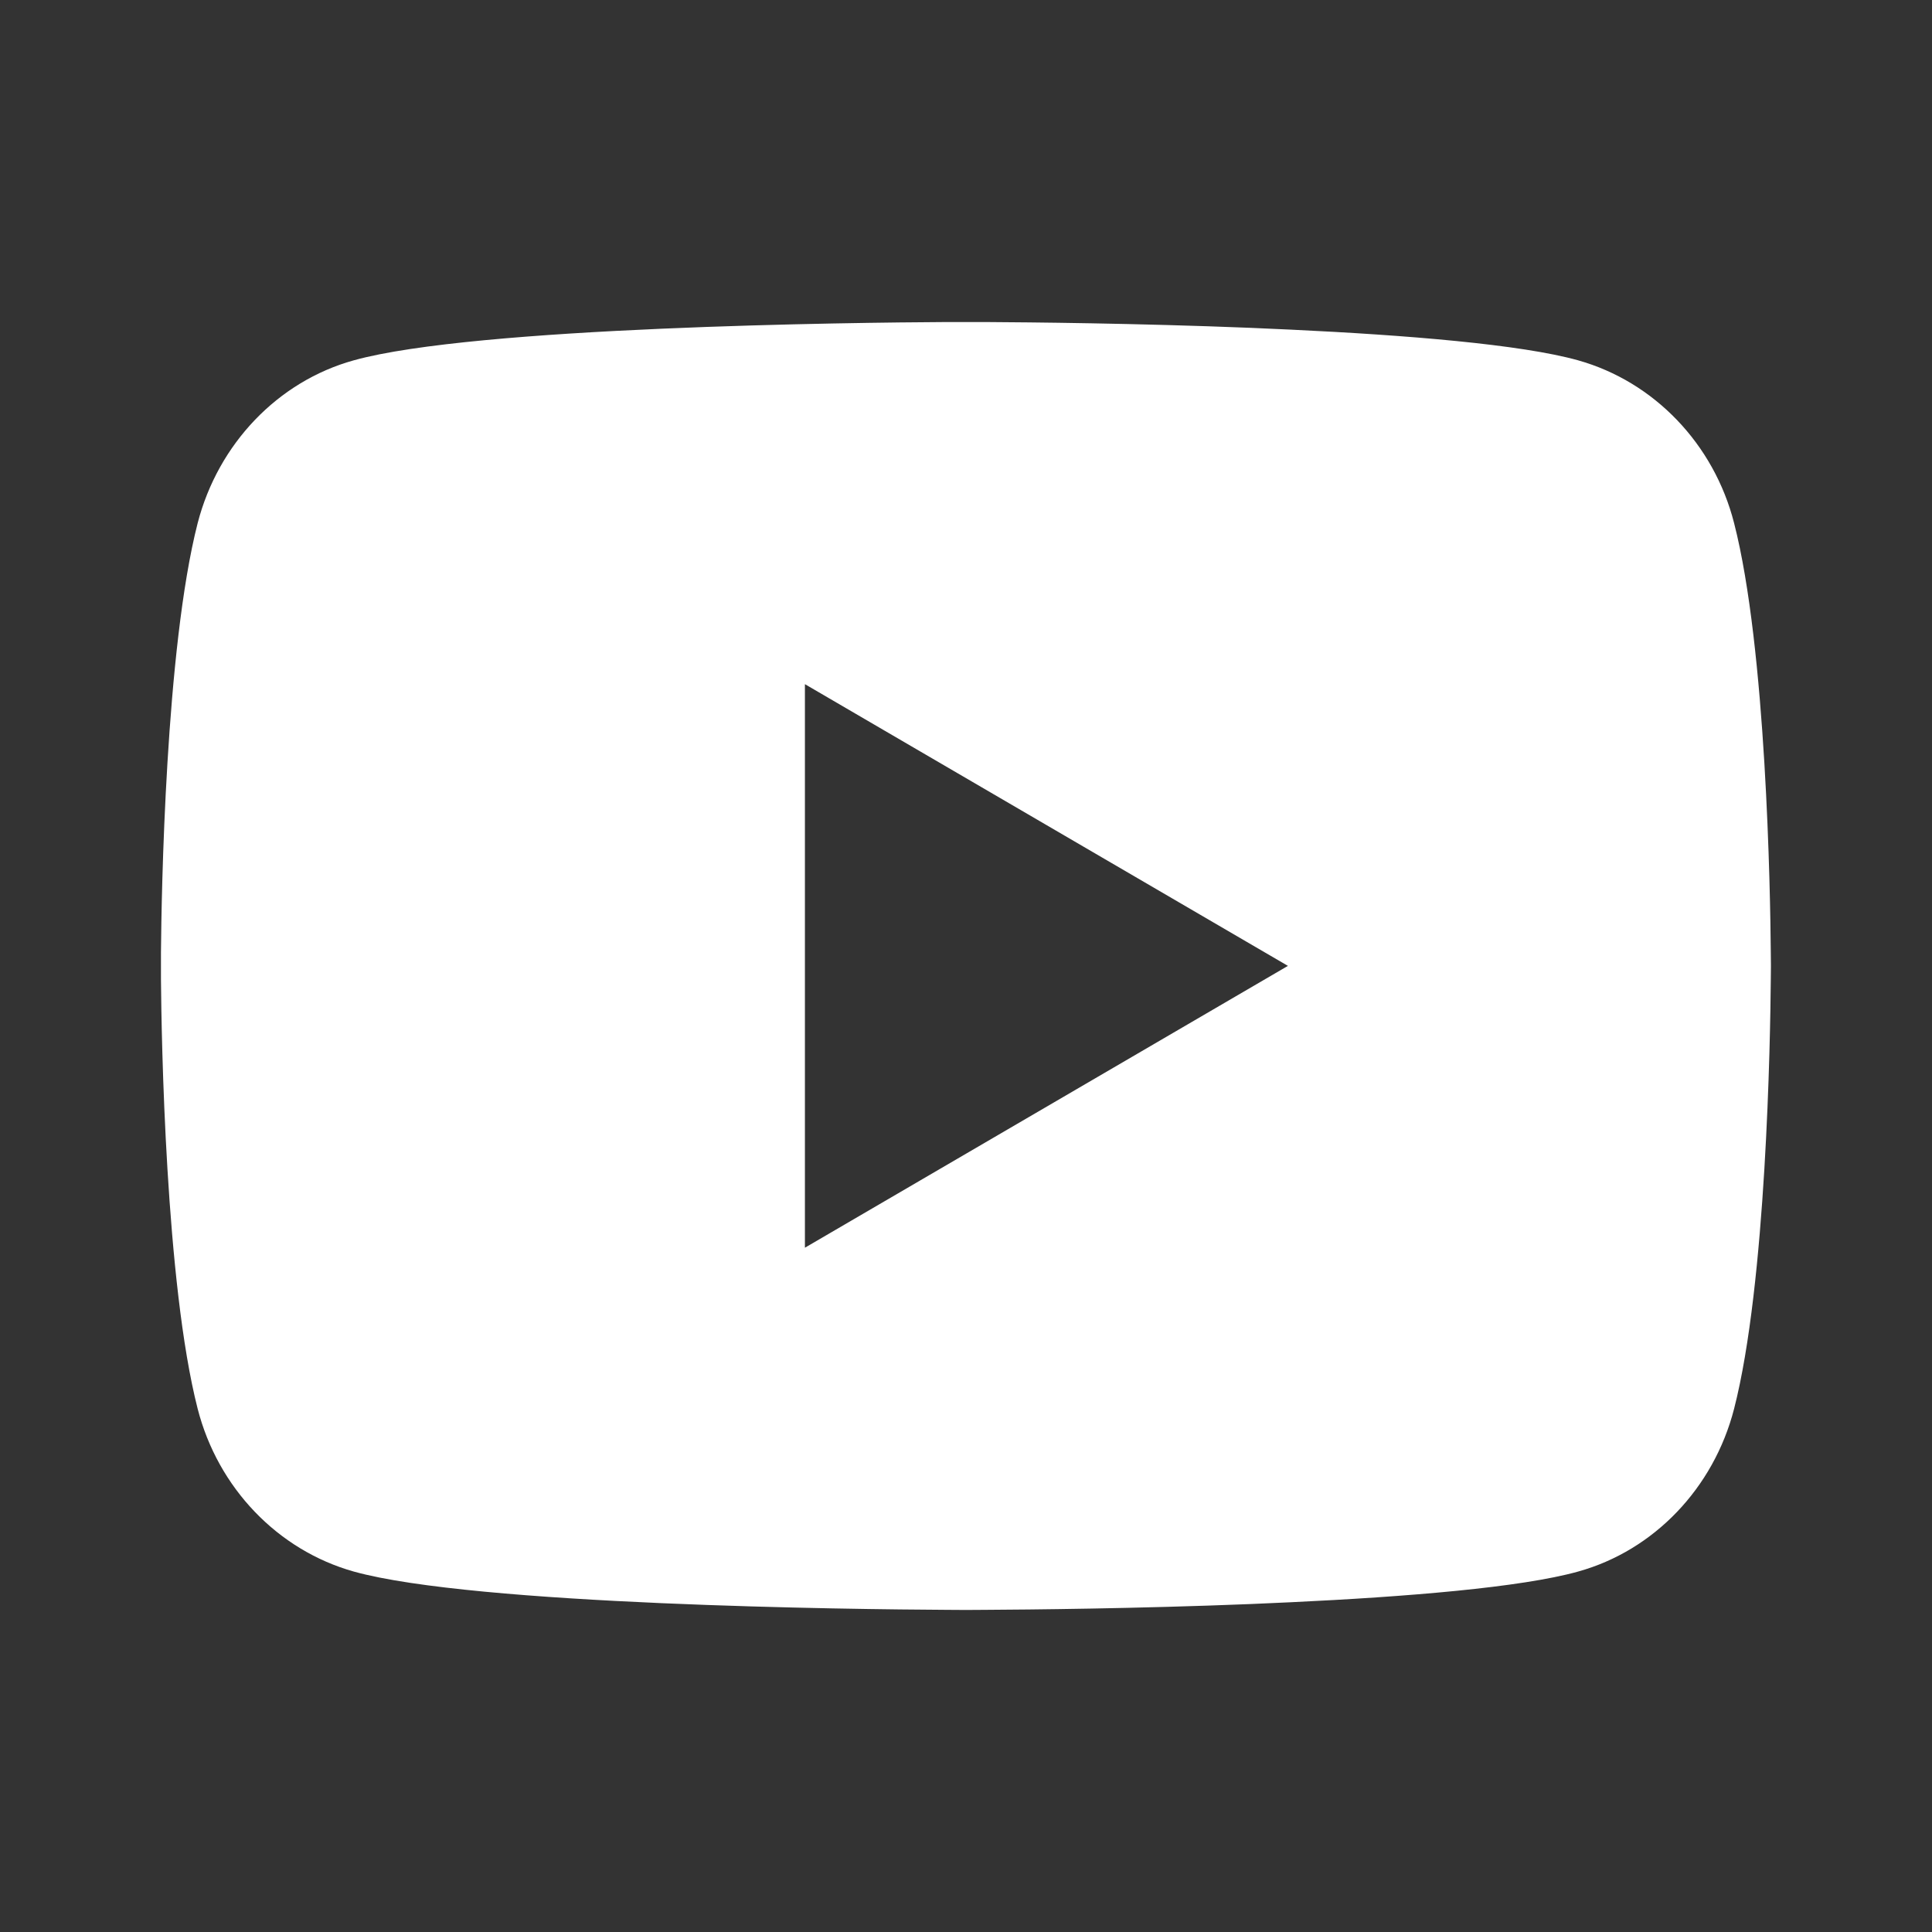 <svg width="16" height="16" viewBox="0 0 16 16" fill="none" xmlns="http://www.w3.org/2000/svg">
<rect x="0" y="0" width="16" height="16" fill="#333333" stroke="none"/>
<path d="M8.163 2.667C8.519 2.669 9.409 2.677 10.356 2.715L10.692 2.73C11.645 2.775 12.597 2.852 13.069 2.984C13.699 3.161 14.194 3.677 14.361 4.332C14.628 5.371 14.661 7.4 14.665 7.891L14.666 7.992V7.999C14.666 7.999 14.666 8.002 14.666 8.007L14.665 8.108C14.661 8.599 14.628 10.628 14.361 11.667C14.192 12.324 13.697 12.841 13.069 13.015C12.597 13.147 11.645 13.224 10.692 13.269L10.356 13.284C9.409 13.322 8.519 13.33 8.163 13.332L8.006 13.333H7.999C7.999 13.333 7.997 13.333 7.992 13.333L7.836 13.332C7.083 13.328 3.932 13.294 2.93 13.015C2.3 12.838 1.805 12.322 1.637 11.667C1.371 10.628 1.337 8.599 1.333 8.108V7.891C1.337 7.4 1.371 5.371 1.637 4.332C1.807 3.675 2.302 3.158 2.93 2.984C3.932 2.705 7.083 2.671 7.836 2.667H8.163ZM6.666 5.666V10.333L10.666 7.999L6.666 5.666Z" fill="white"/>
</svg>
